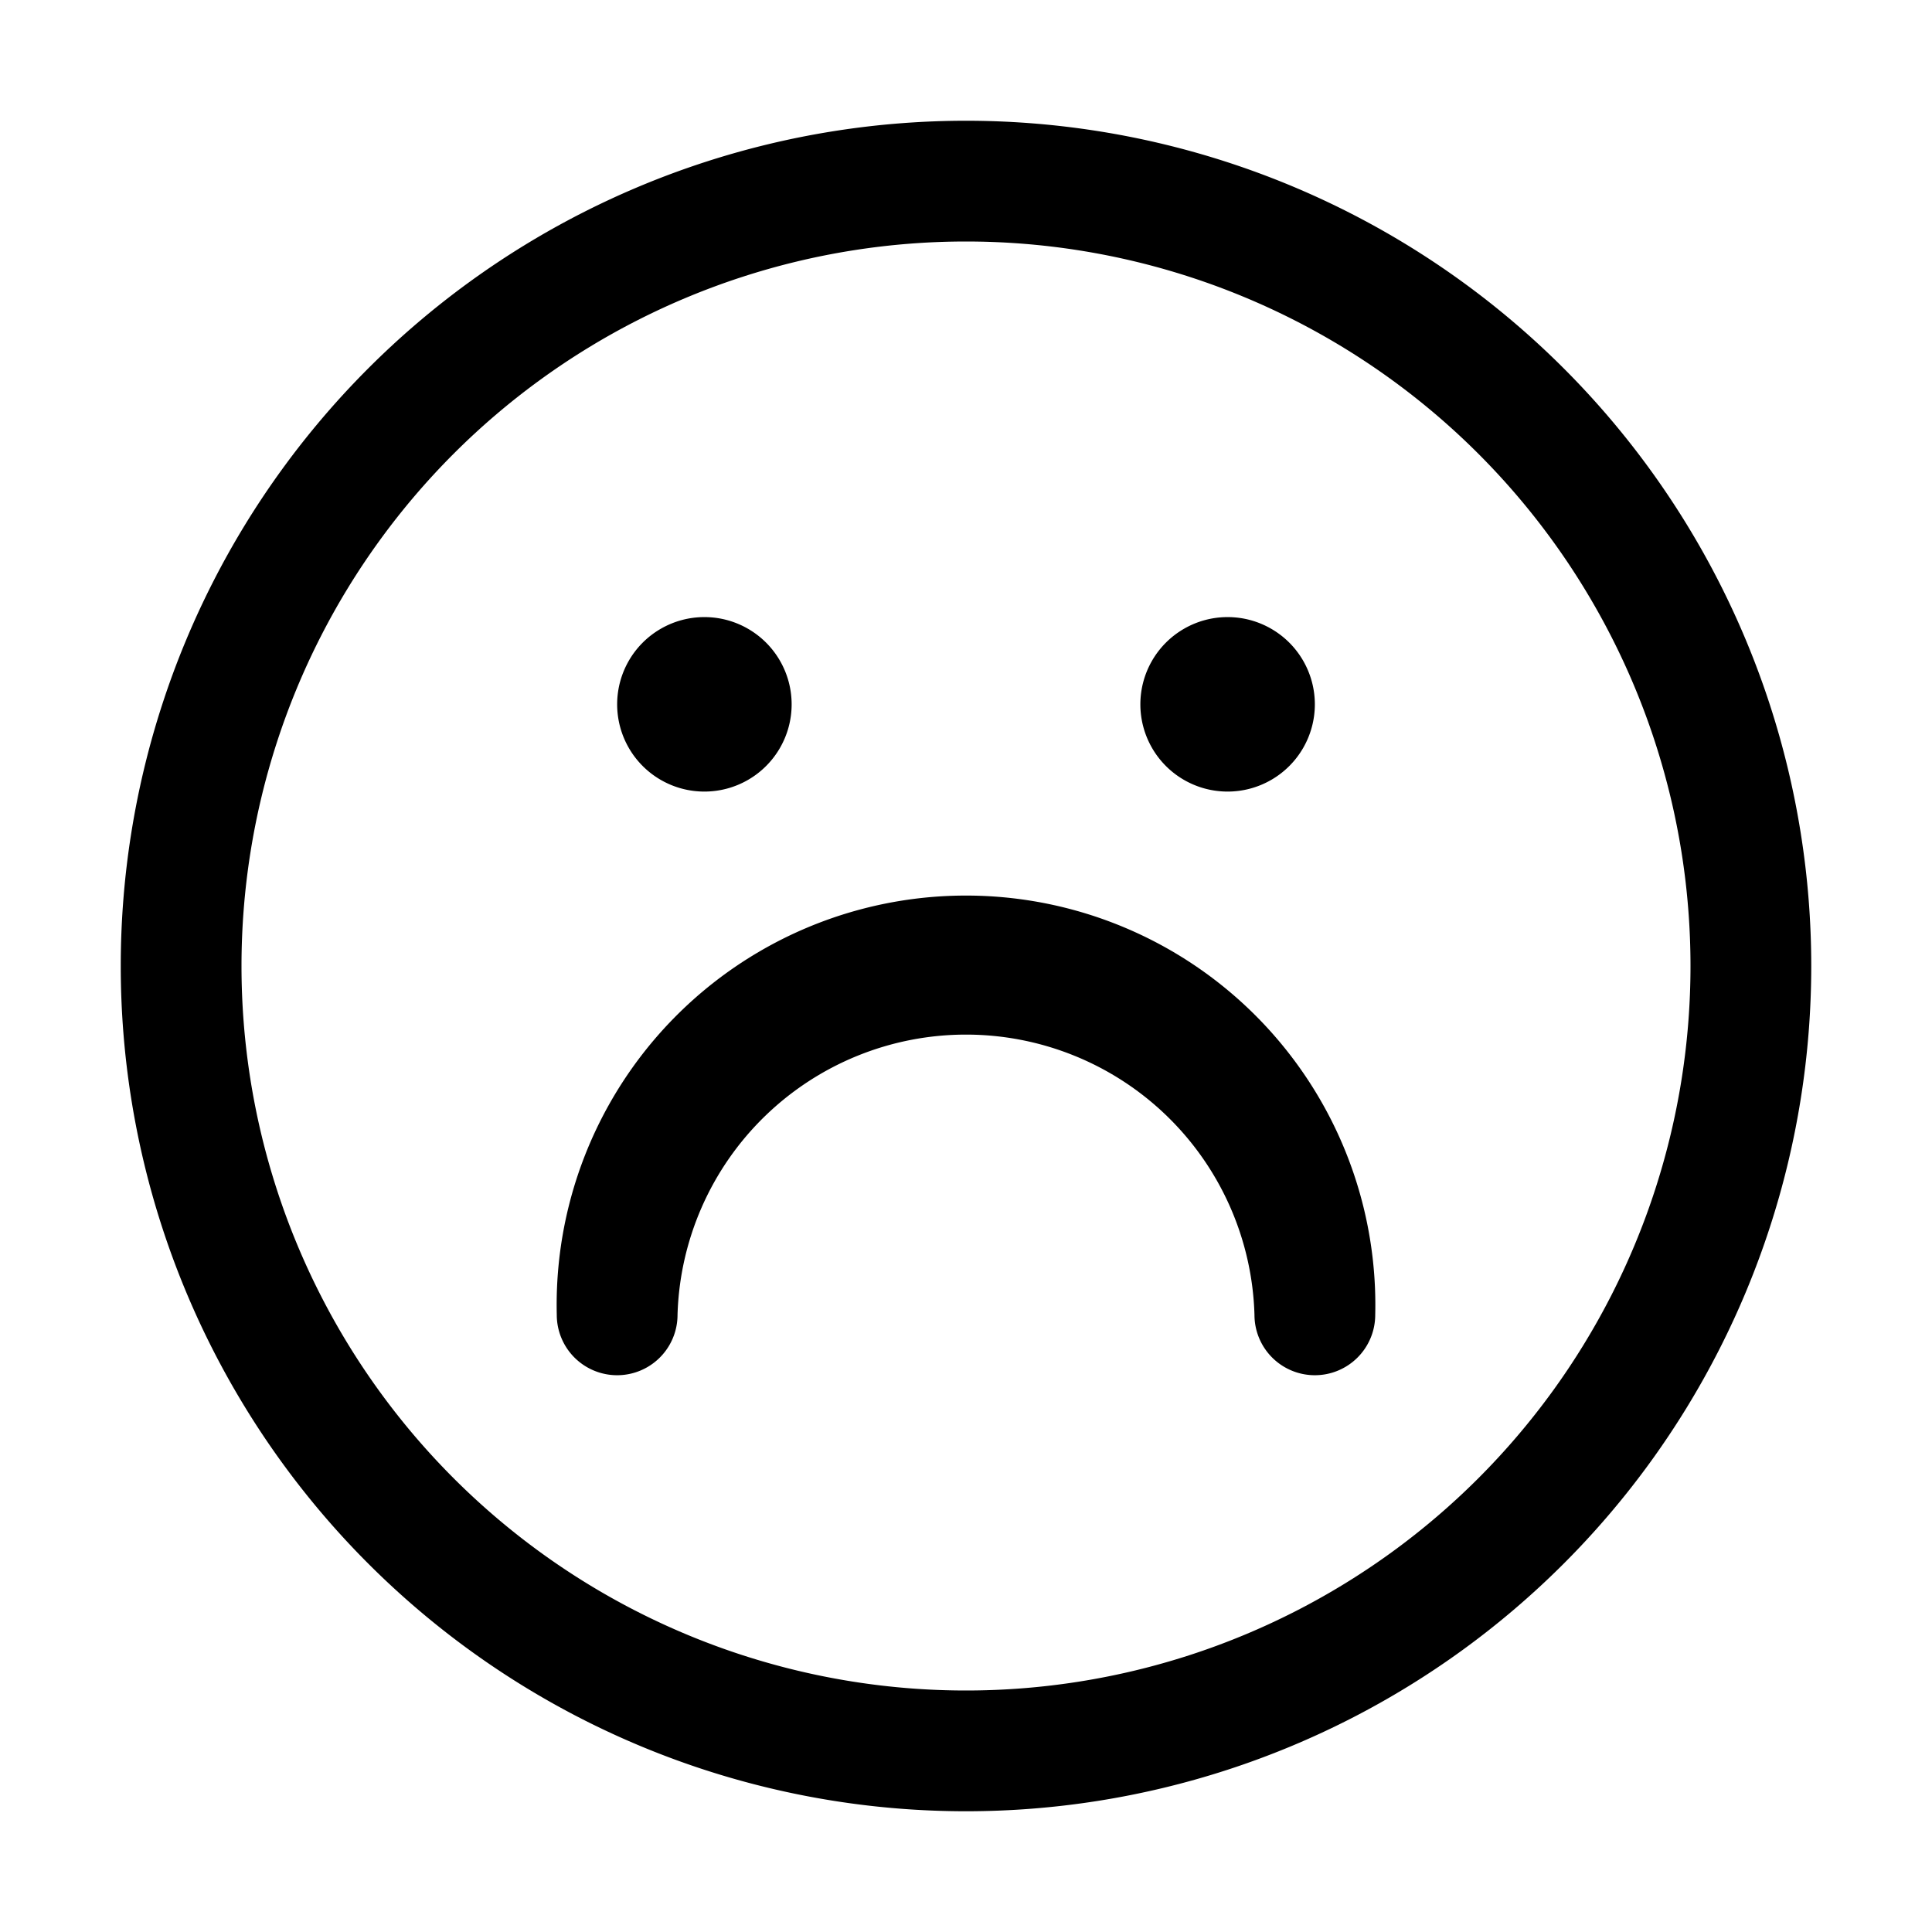 <svg xmlns="http://www.w3.org/2000/svg" width="16" height="16" fill="none" class="persona-icon" viewBox="0 0 16 16"><path fill="currentColor" fill-rule="evenodd" d="M1 8a7 7 0 1 1 14 0A7 7 0 0 1 1 8m7-6a6 6 0 1 0 0 12A6 6 0 0 0 8 2" clip-rule="evenodd"/><path fill="currentColor" fill-rule="evenodd" d="M10.889 11.389a.5.5 0 0 1-.5-.5 2.39 2.39 0 0 0-4.778 0 .5.5 0 0 1-1 0 3.39 3.39 0 1 1 6.778 0 .5.5 0 0 1-.5.5" clip-rule="evenodd"/><path fill="currentColor" d="M6.556 5.833a.722.722 0 1 1-1.445 0 .722.722 0 0 1 1.445 0M10.889 5.833a.722.722 0 1 1-1.445 0 .722.722 0 0 1 1.445 0"/></svg>